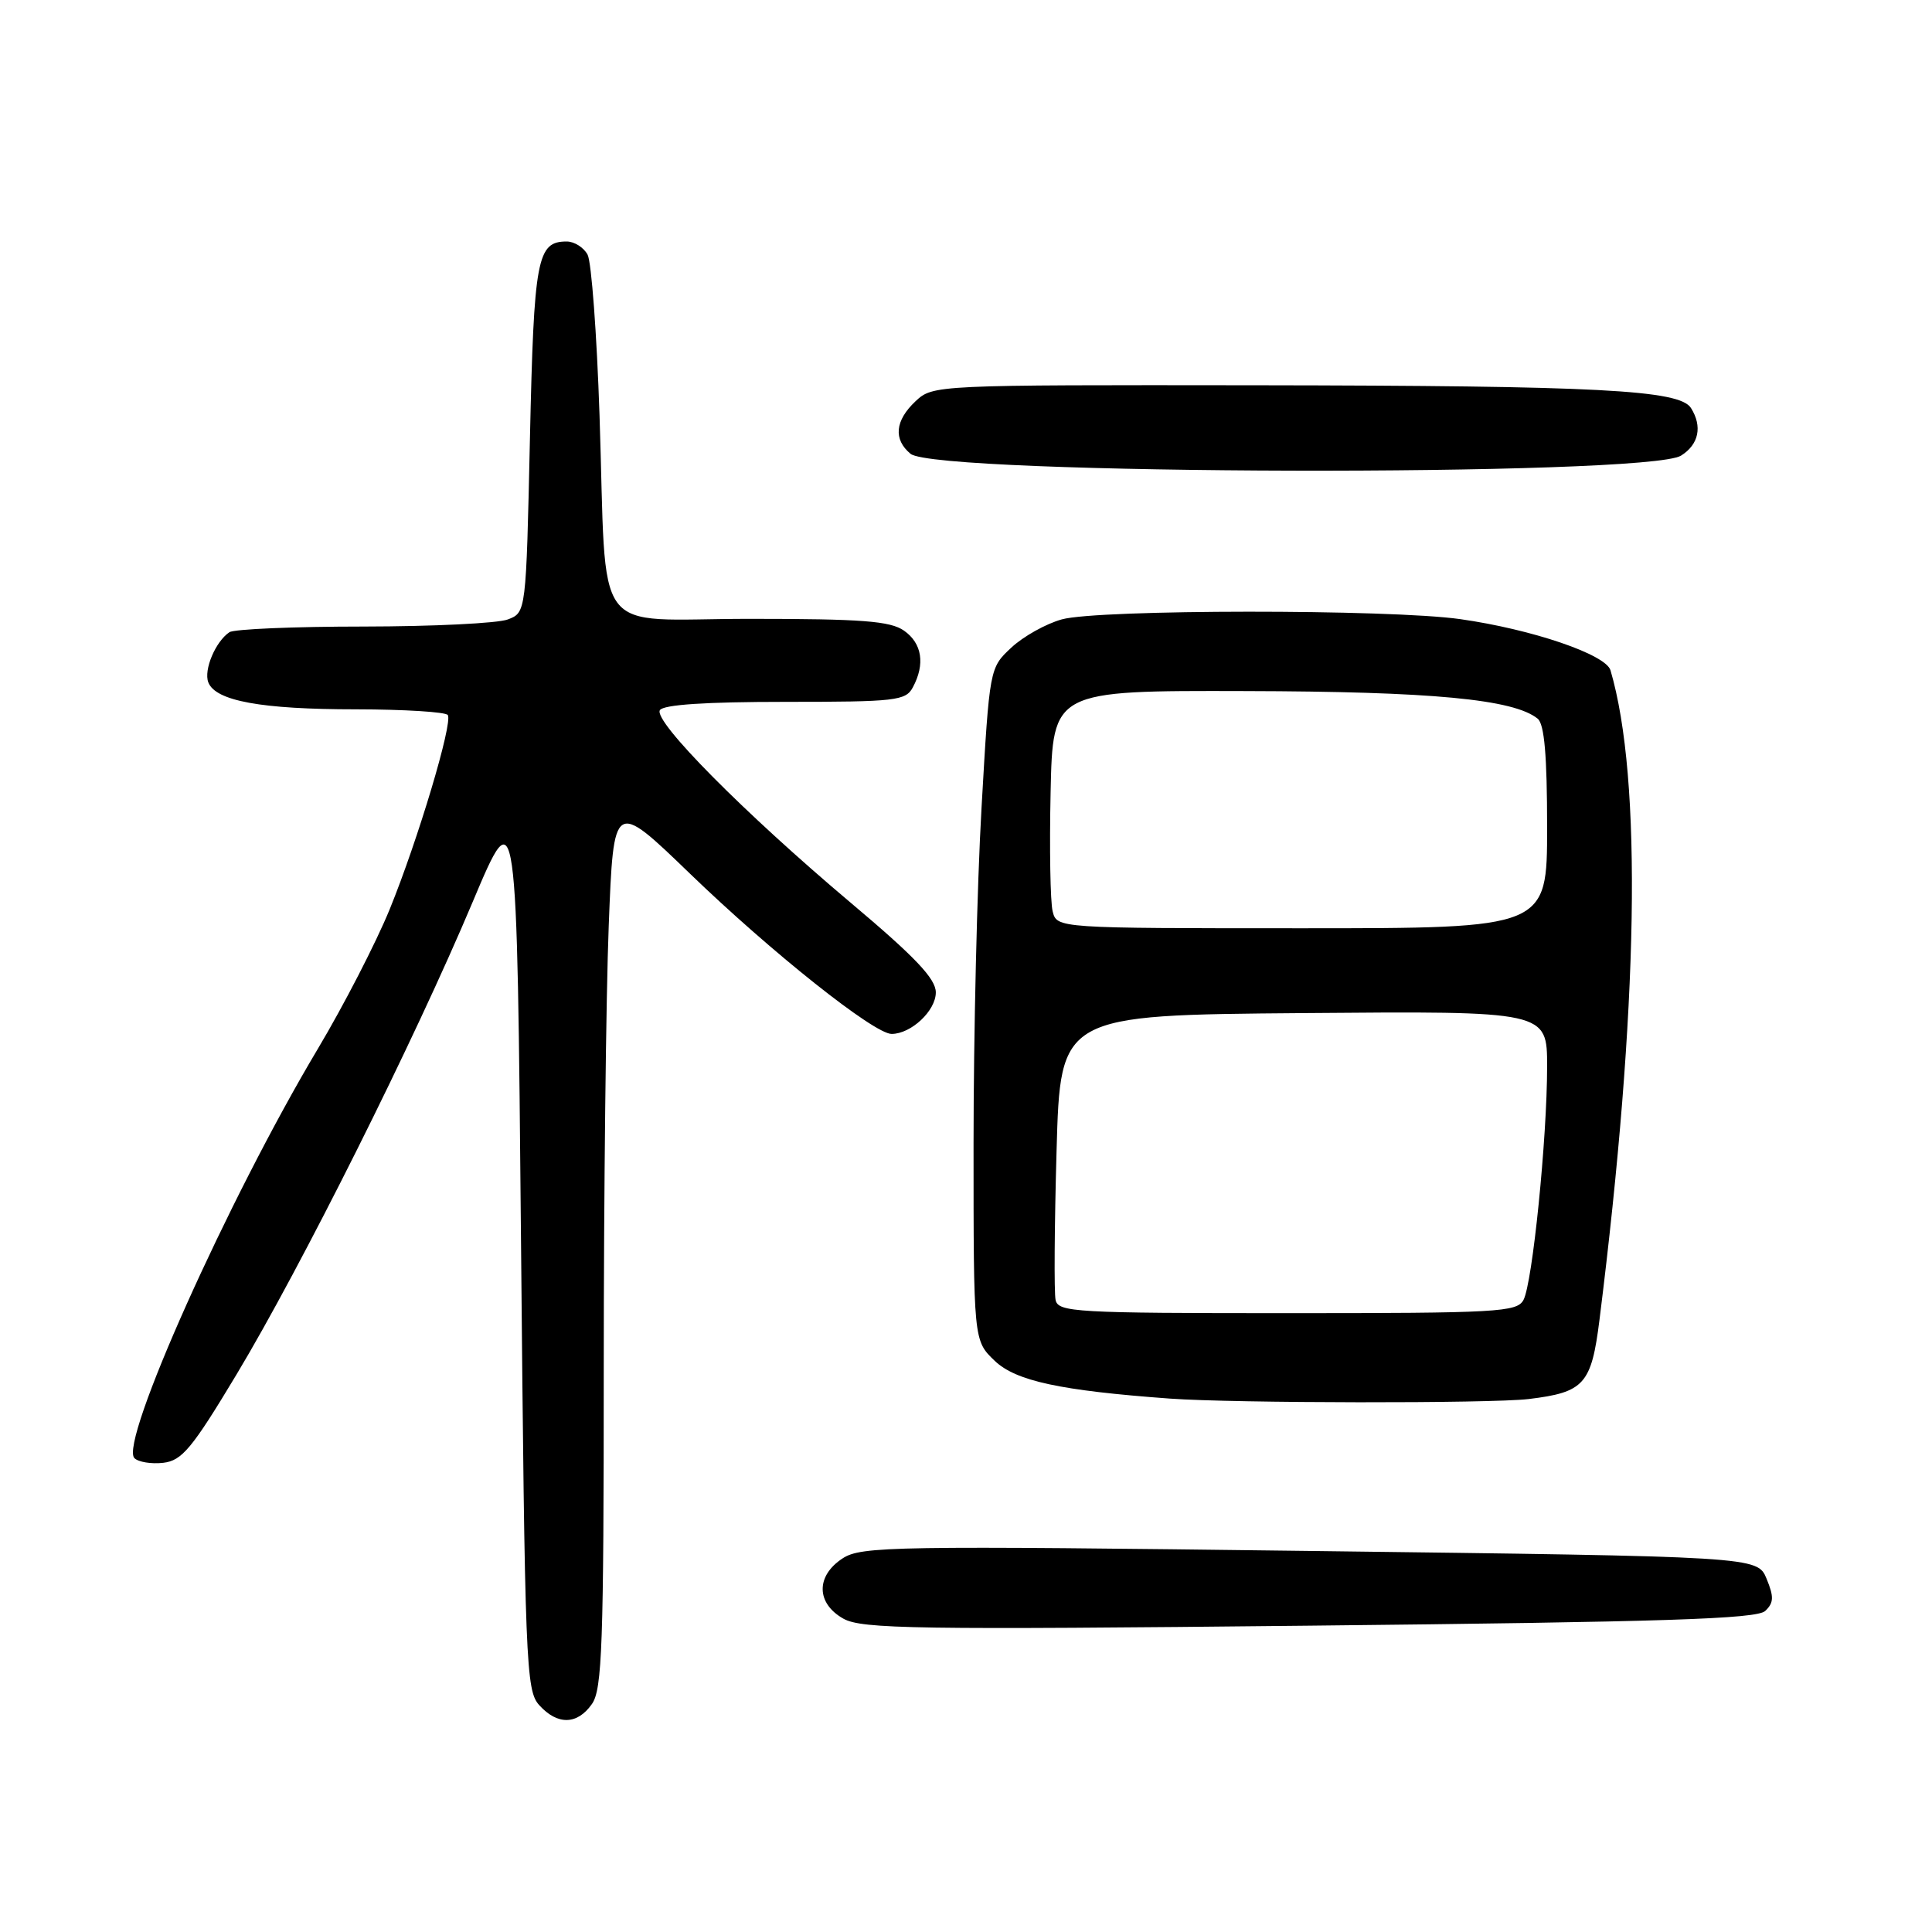 <?xml version="1.0" encoding="UTF-8" standalone="no"?>
<!DOCTYPE svg PUBLIC "-//W3C//DTD SVG 1.1//EN" "http://www.w3.org/Graphics/SVG/1.1/DTD/svg11.dtd" >
<svg xmlns="http://www.w3.org/2000/svg" xmlns:xlink="http://www.w3.org/1999/xlink" version="1.1" viewBox="0 0 256 256">
 <g >
 <path fill="currentColor"
d=" M 78.44 225.78 C 79.79 223.85 80.00 217.94 80.00 181.44 C 80.00 158.27 80.30 131.82 80.66 122.66 C 81.31 106.00 81.31 106.00 91.41 115.75 C 102.22 126.19 115.82 137.00 118.14 137.00 C 120.73 137.00 124.00 133.93 124.00 131.50 C 124.00 129.69 121.29 126.83 112.75 119.64 C 98.60 107.72 86.54 95.55 87.44 94.10 C 87.89 93.37 93.51 93.00 104.02 93.00 C 118.73 93.00 120.01 92.85 120.96 91.07 C 122.61 87.99 122.18 85.24 119.78 83.56 C 117.96 82.29 114.21 82.00 99.37 82.00 C 78.06 82.00 80.45 85.25 79.44 55.00 C 79.08 44.27 78.37 34.71 77.86 33.75 C 77.35 32.79 76.10 32.00 75.09 32.00 C 71.16 32.00 70.75 34.18 70.22 58.09 C 69.71 81.16 69.71 81.16 67.29 82.08 C 65.96 82.59 57.36 83.01 48.18 83.02 C 39.01 83.02 31.00 83.36 30.40 83.77 C 28.56 85.00 26.97 88.76 27.60 90.41 C 28.55 92.88 34.61 93.99 47.19 93.99 C 53.62 94.00 59.09 94.34 59.34 94.75 C 60.00 95.85 55.39 111.27 51.63 120.50 C 49.83 124.90 45.55 133.22 42.10 139.00 C 30.26 158.84 15.77 191.17 17.81 193.21 C 18.33 193.73 20.05 194.01 21.63 193.83 C 24.11 193.54 25.43 191.96 31.32 182.16 C 39.88 167.92 54.92 137.83 62.62 119.54 C 68.50 105.58 68.50 105.58 69.04 164.73 C 69.55 220.60 69.69 224.00 71.45 225.94 C 73.87 228.62 76.50 228.56 78.44 225.78 Z  M 233.90 213.46 C 235.04 212.38 235.07 211.59 234.08 209.19 C 232.86 206.25 232.86 206.25 173.57 205.51 C 118.28 204.81 114.11 204.88 111.64 206.50 C 108.09 208.82 108.14 212.45 111.75 214.48 C 114.18 215.85 121.33 215.96 173.50 215.41 C 220.54 214.92 232.78 214.52 233.90 213.46 Z  M 202.55 185.38 C 209.92 184.49 210.87 183.43 211.94 174.88 C 217.12 133.58 217.63 103.23 213.40 88.82 C 212.79 86.72 203.01 83.39 193.50 82.04 C 184.16 80.71 145.52 80.73 140.70 82.07 C 138.60 82.65 135.59 84.33 134.01 85.81 C 131.12 88.50 131.12 88.50 130.06 107.00 C 129.47 117.17 129.00 137.23 129.00 151.56 C 129.00 177.63 129.00 177.63 131.80 180.31 C 134.60 182.99 140.49 184.26 155.00 185.32 C 163.51 185.94 197.51 185.98 202.55 185.38 Z  M 222.75 60.37 C 225.11 58.89 225.60 56.50 224.06 54.06 C 222.54 51.67 211.80 51.11 166.56 51.05 C 123.82 51.00 123.62 51.01 121.31 53.17 C 118.59 55.73 118.35 58.22 120.65 60.13 C 124.05 62.96 218.29 63.18 222.75 60.37 Z  M 139.87 172.25 C 139.66 171.29 139.72 162.40 140.00 152.50 C 140.50 134.50 140.50 134.50 172.75 134.24 C 205.00 133.97 205.00 133.97 205.00 141.31 C 205.00 150.88 203.06 170.01 201.87 172.25 C 201.01 173.86 198.46 174.00 170.58 174.00 C 142.48 174.00 140.21 173.87 139.87 172.25 Z  M 139.48 120.75 C 139.17 119.51 139.05 112.42 139.21 105.00 C 139.50 91.50 139.50 91.50 165.00 91.57 C 189.78 91.63 200.57 92.65 203.75 95.23 C 204.64 95.95 205.00 100.13 205.00 109.62 C 205.00 123.00 205.00 123.00 172.52 123.00 C 140.04 123.00 140.04 123.00 139.48 120.75 Z "/>
</g>
</svg>